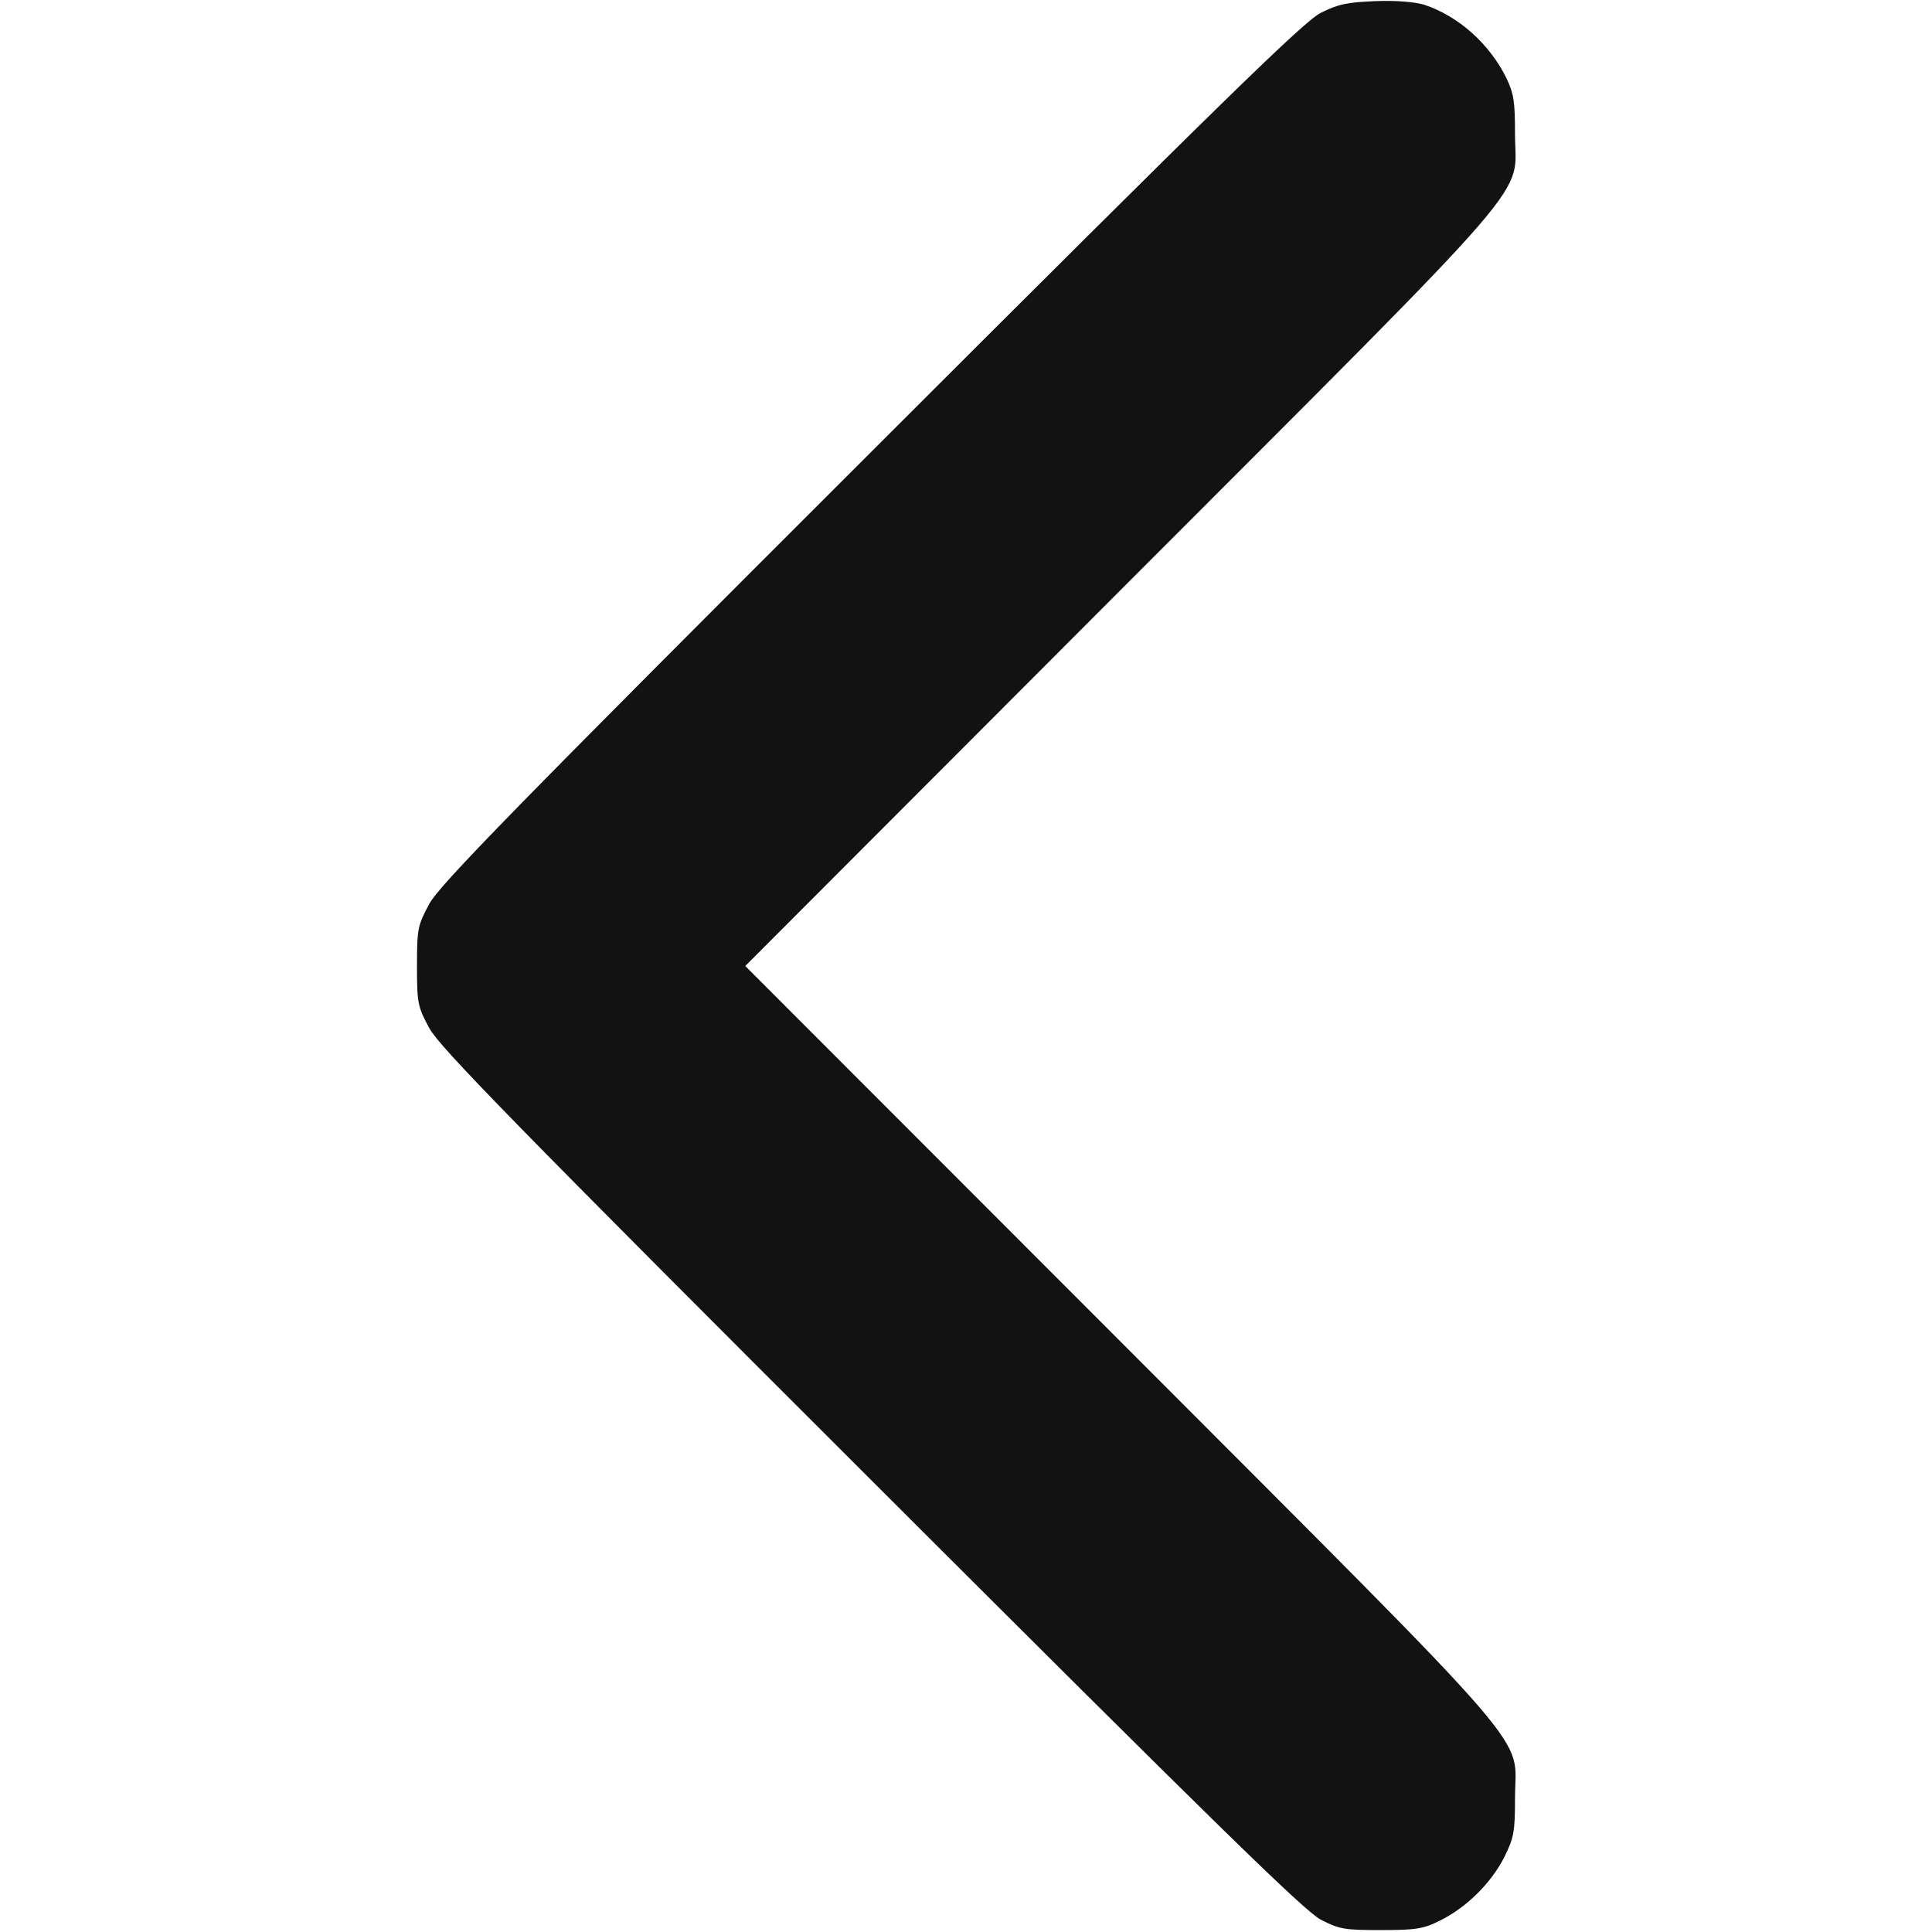<svg width="12" height="12" viewBox="0 0 12 12" fill="none" xmlns="http://www.w3.org/2000/svg">
<g id="arrow">
<g id="Black">
<path id="Vector" d="M8.848 0.03C9.059 0.101 9.249 0.27 9.354 0.48C9.403 0.581 9.41 0.63 9.41 0.832C9.41 1.242 9.614 1.008 6.964 3.661L4.629 6L6.964 8.337C9.614 10.992 9.41 10.758 9.41 11.168C9.41 11.381 9.403 11.414 9.342 11.538C9.26 11.698 9.106 11.85 8.942 11.93C8.841 11.981 8.792 11.988 8.578 11.988C8.353 11.988 8.321 11.984 8.203 11.923C8.098 11.866 7.575 11.355 5.41 9.192C3.195 6.98 2.731 6.504 2.667 6.387C2.595 6.253 2.59 6.234 2.59 6C2.59 5.766 2.595 5.747 2.667 5.613C2.731 5.496 3.195 5.02 5.41 2.808C7.61 0.609 8.098 0.134 8.203 0.08C8.311 0.026 8.367 0.014 8.543 0.007C8.675 0.002 8.789 0.012 8.848 0.03Z" fill="#121212"/>
</g>
</g>
</svg>
